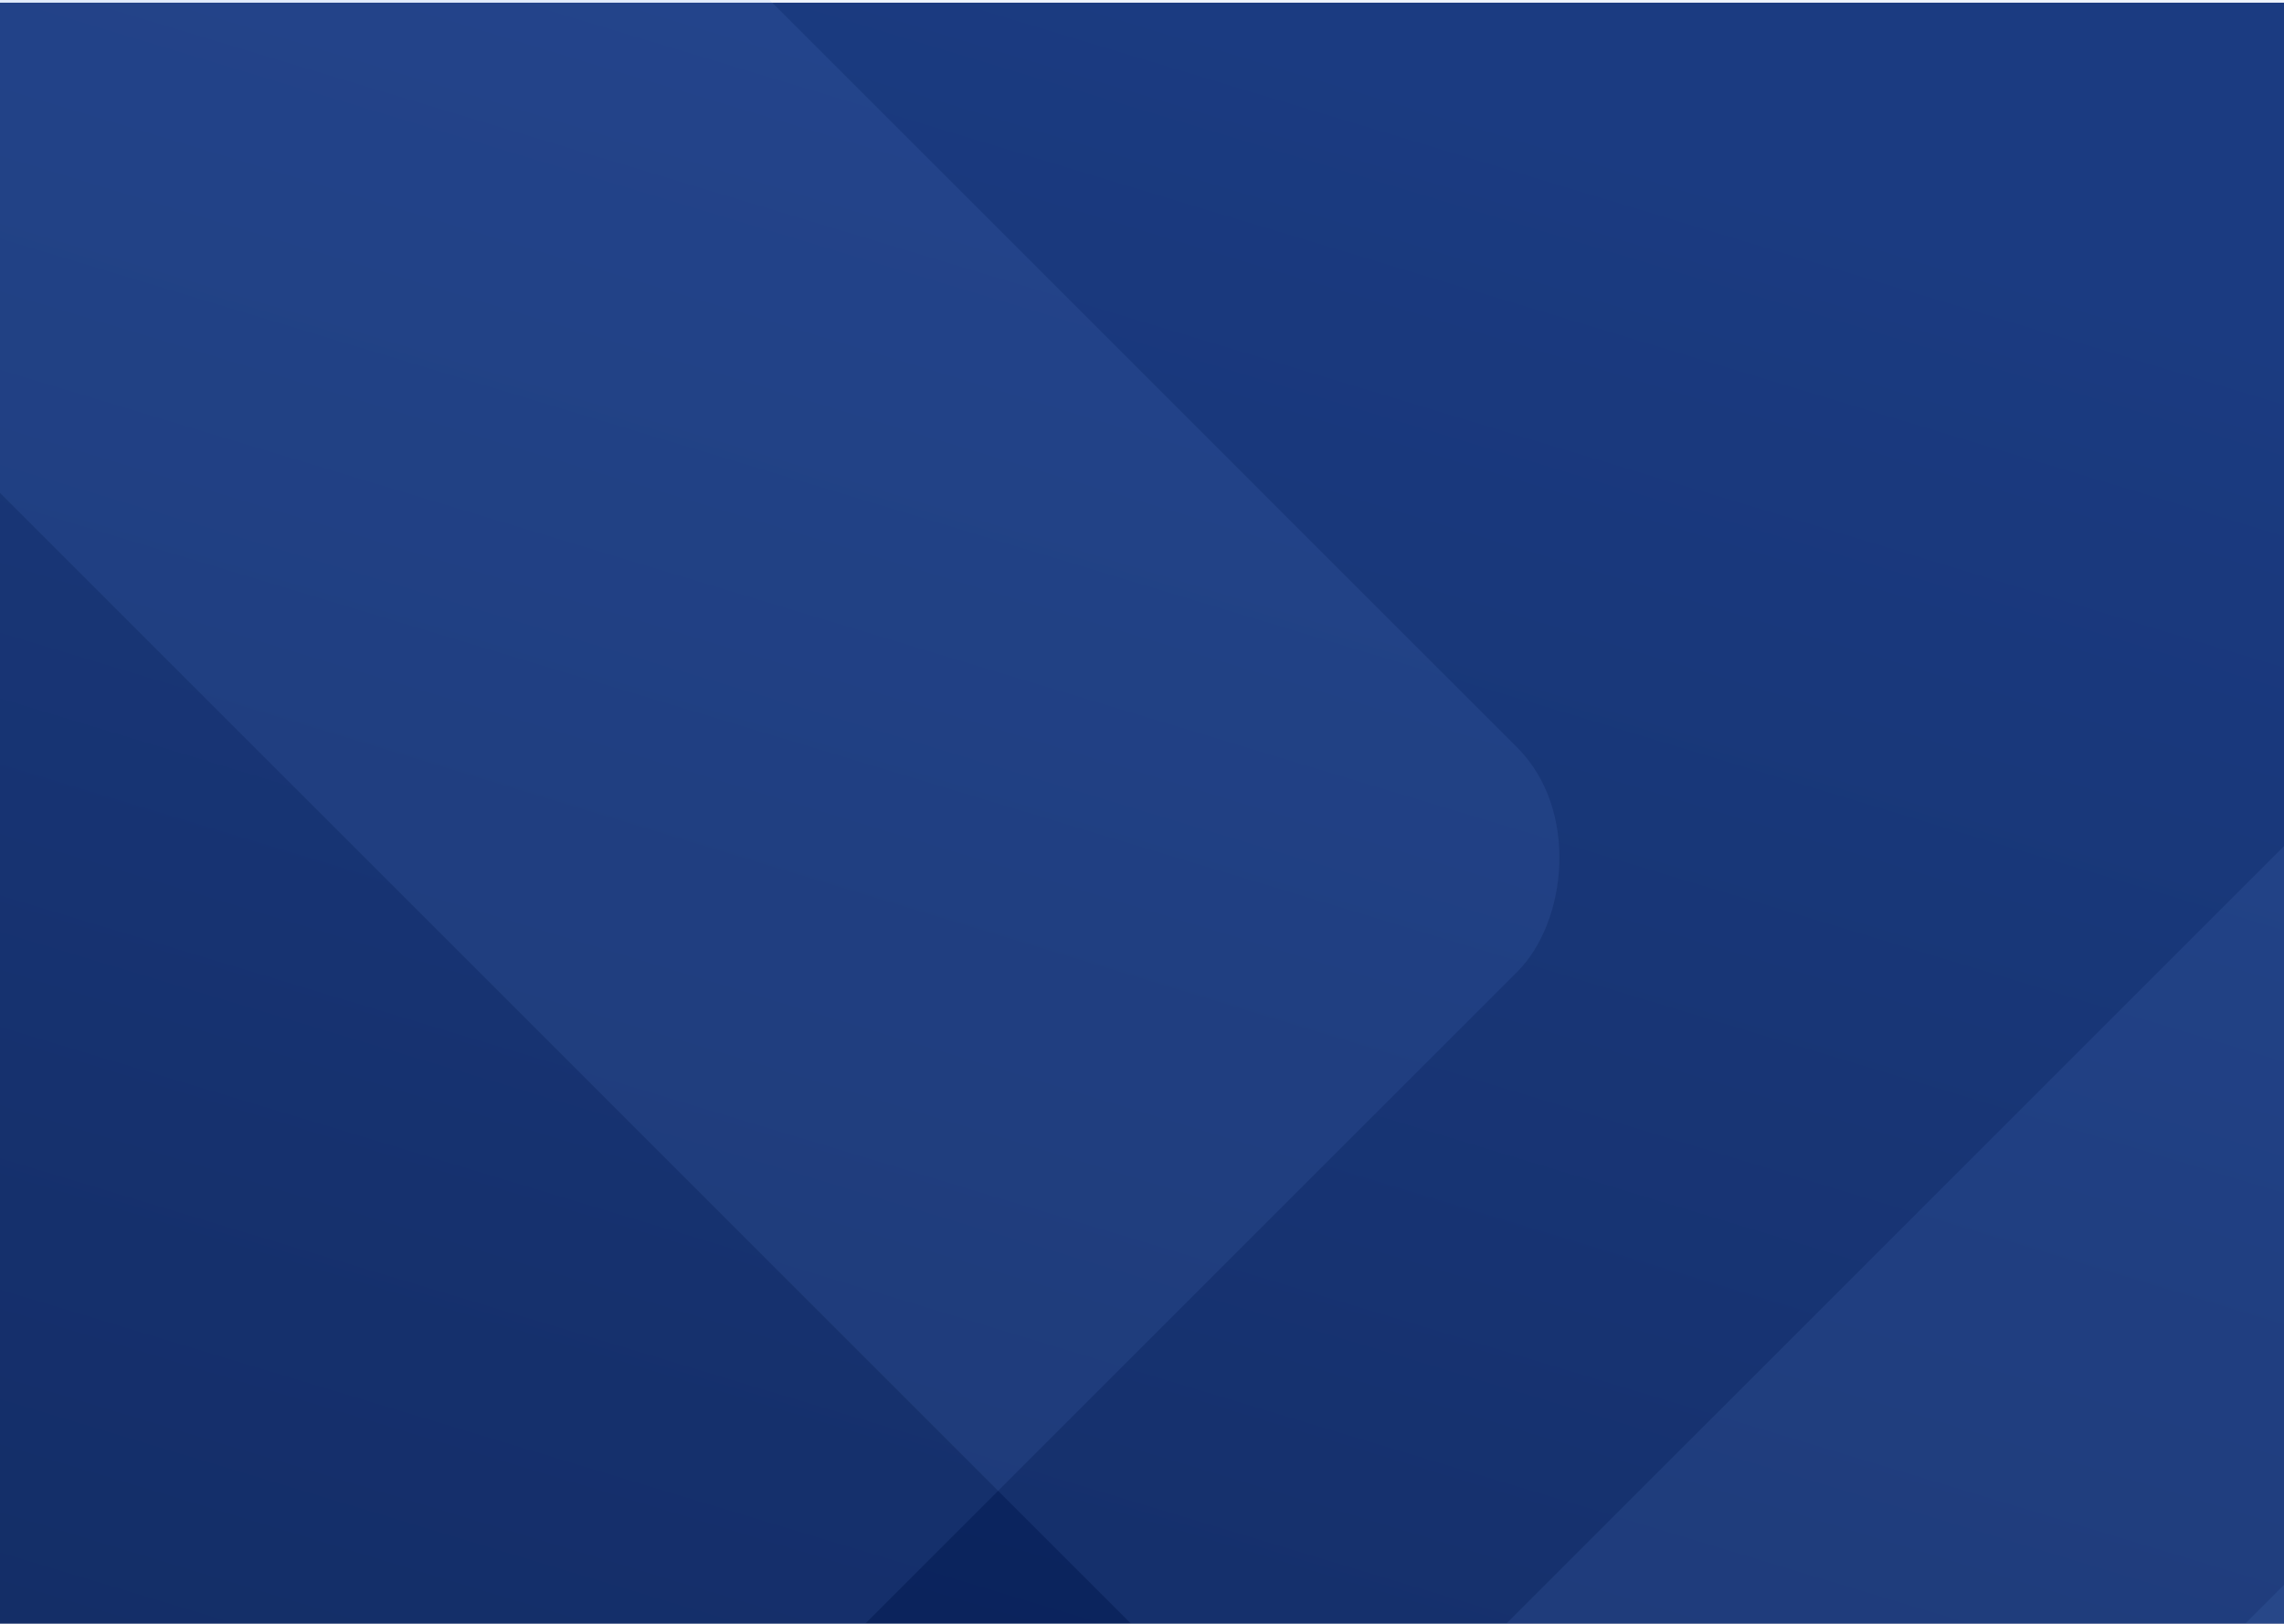 <svg width="1440" height="1024" viewBox="0 0 1440 1024" fill="none" xmlns="http://www.w3.org/2000/svg">
<g filter="url(#filter0_d)">
<rect x="-155" y="-18.303" width="1750" height="1060.61" rx="10" fill="url(#paint0_linear)"/>
</g>
<mask id="mask0" mask-type="alpha" maskUnits="userSpaceOnUse" x="-155" y="-19" width="1750" height="1062">
<rect x="-155" y="-18.303" width="1750" height="1060.61" rx="10" fill="white"/>
</mask>
<g mask="url(#mask0)">
<g opacity="0.104">
<rect x="-1972.54" y="-2457.7" width="4242.42" height="3181.82" rx="100" transform="rotate(45 -1972.54 -2457.7)" fill="#709BE7" style="mix-blend-mode:screen"/>
</g>
<g opacity="0.104">
<rect x="655.53" y="-2033.45" width="4242.42" height="2121.21" rx="100" transform="rotate(45 655.53 -2033.45)" fill="#709BE7" style="mix-blend-mode:screen"/>
</g>
<g opacity="0.104">
<rect x="2023.71" y="-50.121" width="4242.42" height="2121.21" rx="100" transform="rotate(45 2023.71 -50.121)" fill="#709BE7" style="mix-blend-mode:screen"/>
</g>
<g opacity="0.104">
<rect x="-865.606" y="3305.03" width="4242.42" height="2121.21" rx="100" transform="rotate(-45 -865.606 3305.03)" fill="#709BE7" style="mix-blend-mode:screen"/>
</g>
</g>
<defs>
<filter id="filter0_d" x="-195" y="-58.303" width="1870" height="1180.61" filterUnits="userSpaceOnUse" color-interpolation-filters="sRGB">
<feFlood flood-opacity="0" result="BackgroundImageFix"/>
<feColorMatrix in="SourceAlpha" type="matrix" values="0 0 0 0 0 0 0 0 0 0 0 0 0 0 0 0 0 0 127 0"/>
<feOffset dx="20" dy="20"/>
<feGaussianBlur stdDeviation="30"/>
<feColorMatrix type="matrix" values="0 0 0 0 0 0 0 0 0 0 0 0 0 0 0 0 0 0 0.3 0"/>
<feBlend mode="normal" in2="BackgroundImageFix" result="effect1_dropShadow"/>
<feBlend mode="normal" in="SourceGraphic" in2="effect1_dropShadow" result="shape"/>
</filter>
<linearGradient id="paint0_linear" x1="-155" y1="-283.454" x2="-522.956" y2="930.801" gradientUnits="userSpaceOnUse">
<stop stop-color="#123075"/>
<stop offset="1" stop-color="#092056"/>
</linearGradient>
</defs>
</svg>
